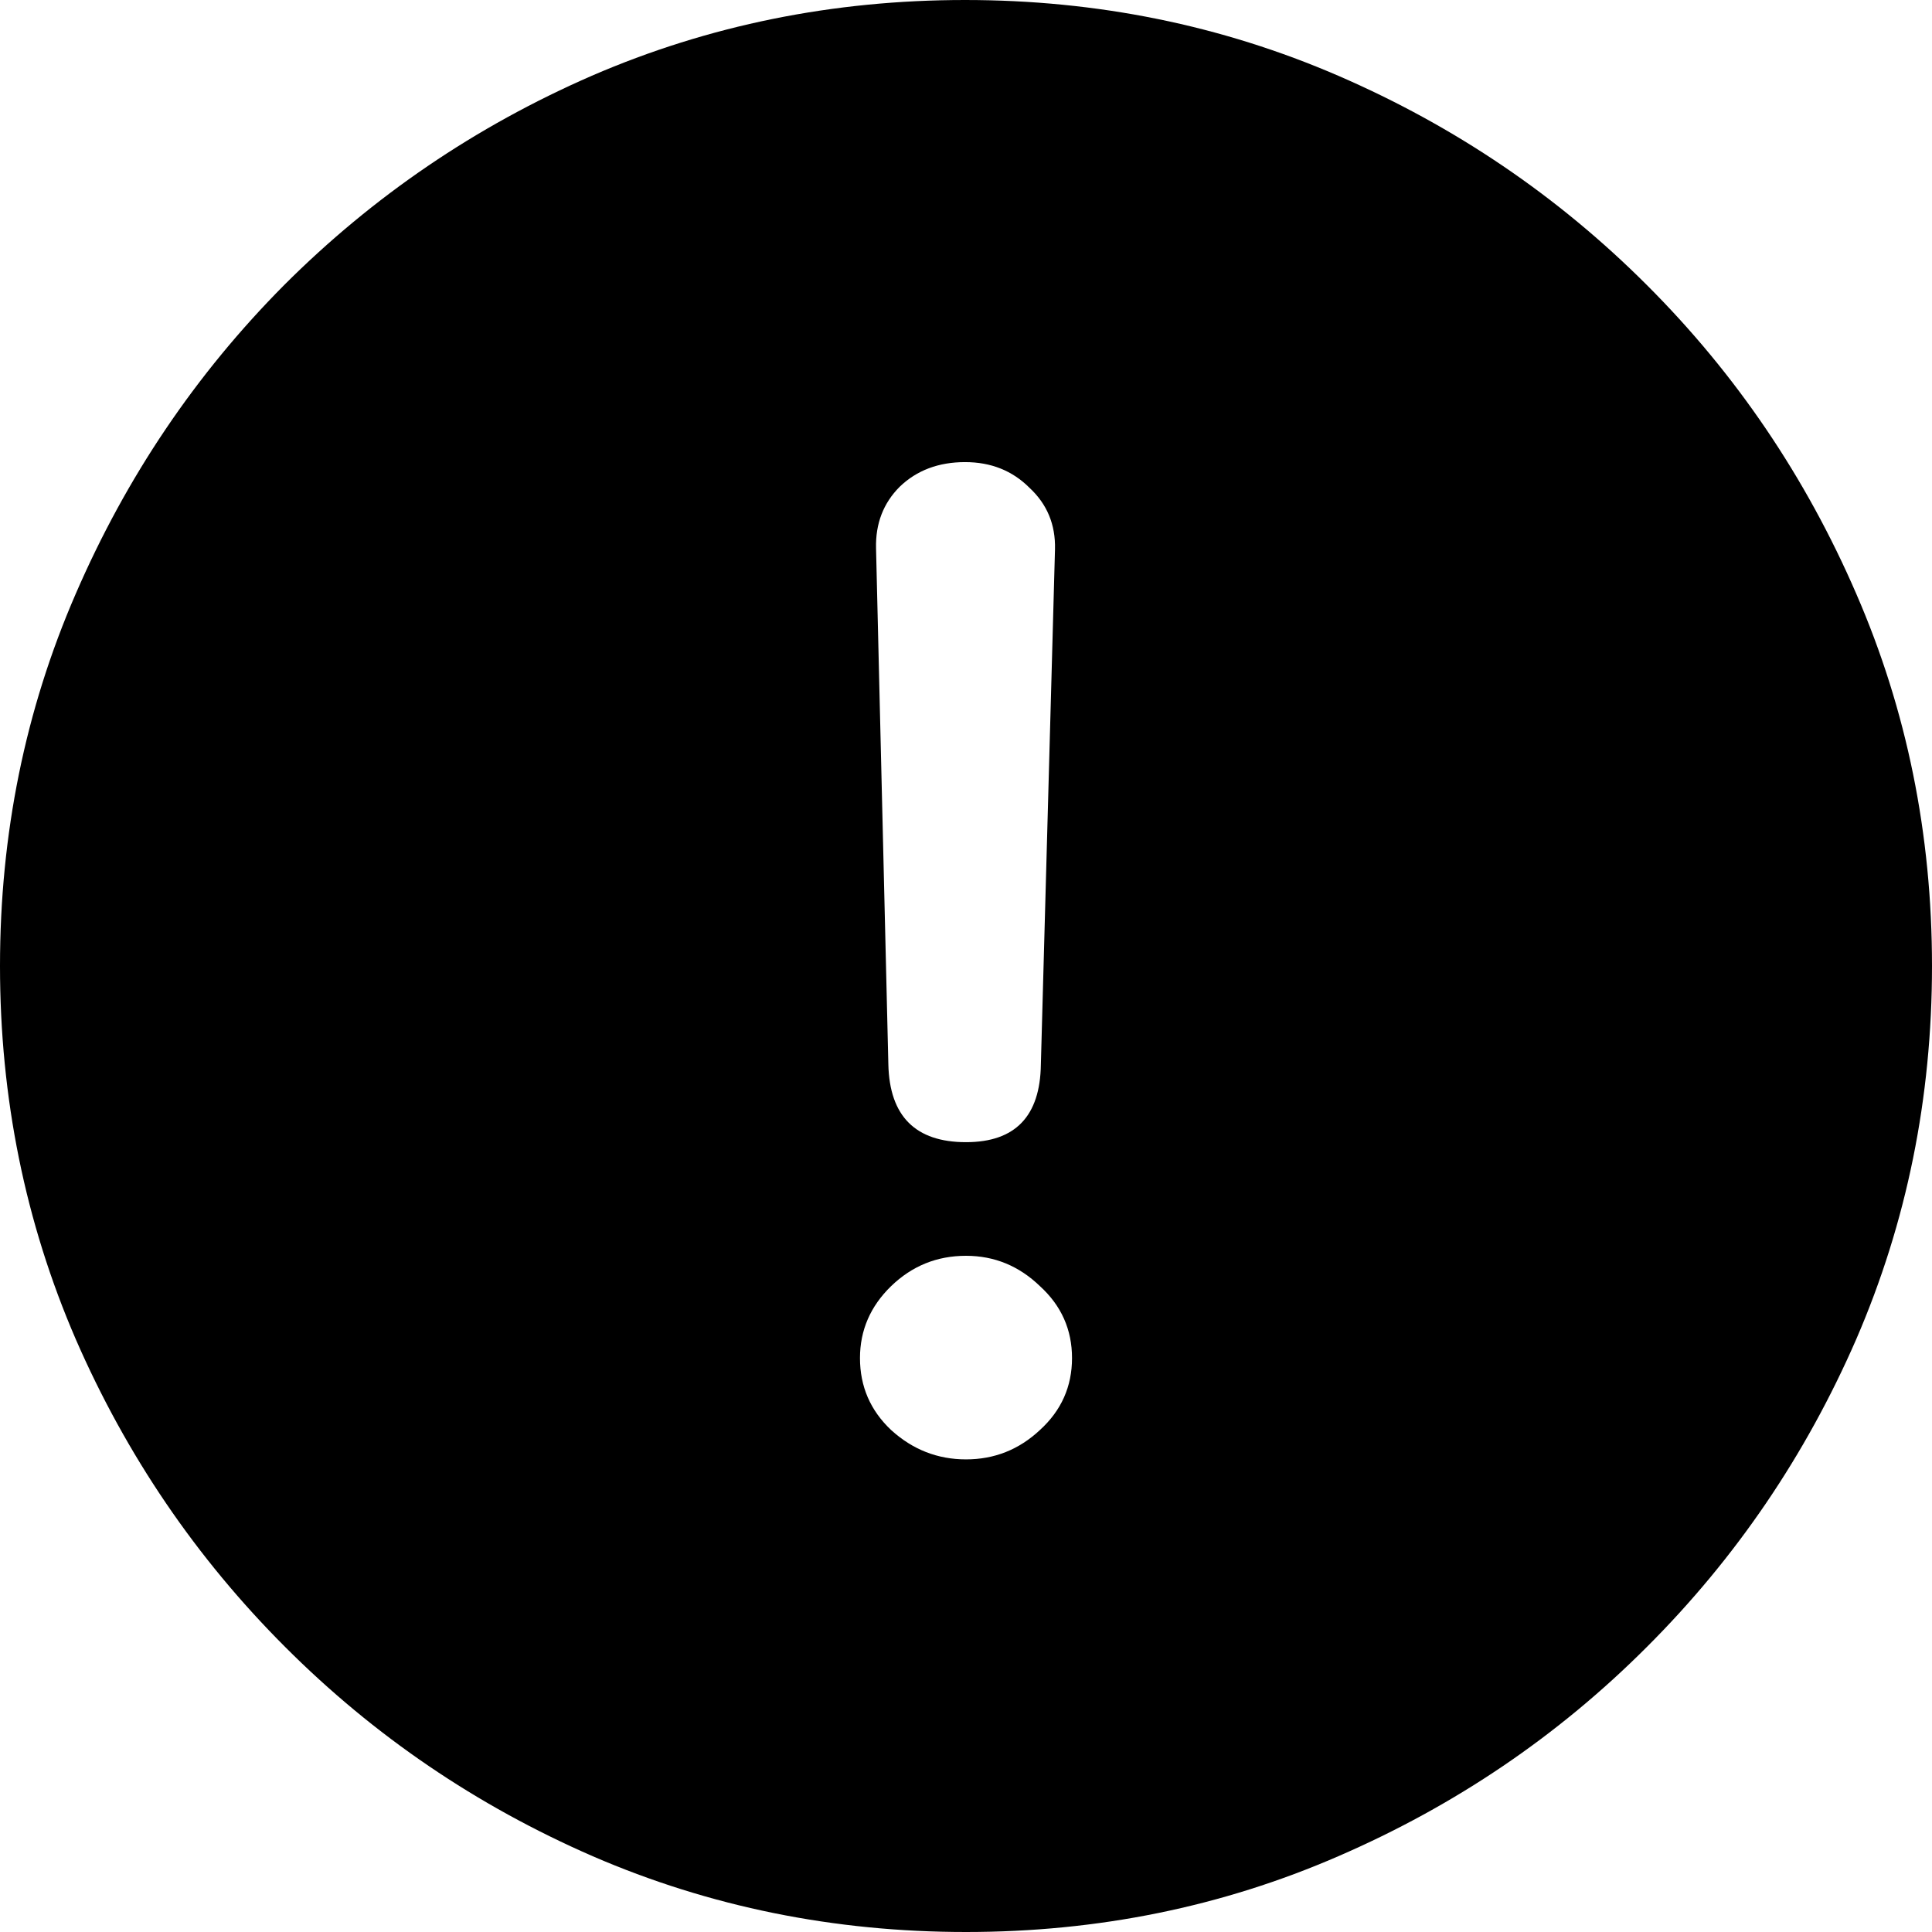 <svg color="rgb(0, 0, 0)" viewBox="0 0 16 16" fill="none">
	<path
		d="M8 16C9.093 16 10.12 15.791 11.082 15.373C12.05 14.954 12.902 14.377 13.639 13.639C14.377 12.902 14.954 12.052 15.373 11.09C15.791 10.123 16 9.093 16 8C16 6.907 15.791 5.88 15.373 4.918C14.954 3.95 14.377 3.098 13.639 2.361C12.902 1.624 12.05 1.046 11.082 0.627C10.115 0.209 9.085 0 7.992 0C6.899 0 5.869 0.209 4.902 0.627C3.94 1.046 3.09 1.624 2.353 2.361C1.621 3.098 1.046 3.95 0.627 4.918C0.209 5.88 0 6.907 0 8C0 9.093 0.209 10.123 0.627 11.09C1.046 12.052 1.624 12.902 2.361 13.639C3.098 14.377 3.948 14.954 4.91 15.373C5.877 15.791 6.907 16 8 16ZM8 9.459C7.582 9.459 7.367 9.244 7.357 8.816L7.255 4.541C7.25 4.337 7.315 4.167 7.451 4.031C7.592 3.895 7.773 3.827 7.992 3.827C8.207 3.827 8.384 3.898 8.525 4.039C8.672 4.175 8.742 4.345 8.737 4.549L8.62 8.816C8.614 9.244 8.408 9.459 8 9.459ZM8 12.086C7.765 12.086 7.558 12.005 7.38 11.843C7.208 11.681 7.122 11.482 7.122 11.247C7.122 11.017 7.208 10.818 7.38 10.651C7.553 10.484 7.759 10.4 8 10.4C8.235 10.4 8.439 10.484 8.612 10.651C8.79 10.813 8.878 11.012 8.878 11.247C8.878 11.482 8.79 11.681 8.612 11.843C8.439 12.005 8.235 12.086 8 12.086Z"
		fill="currentColor"
	/>
</svg>
